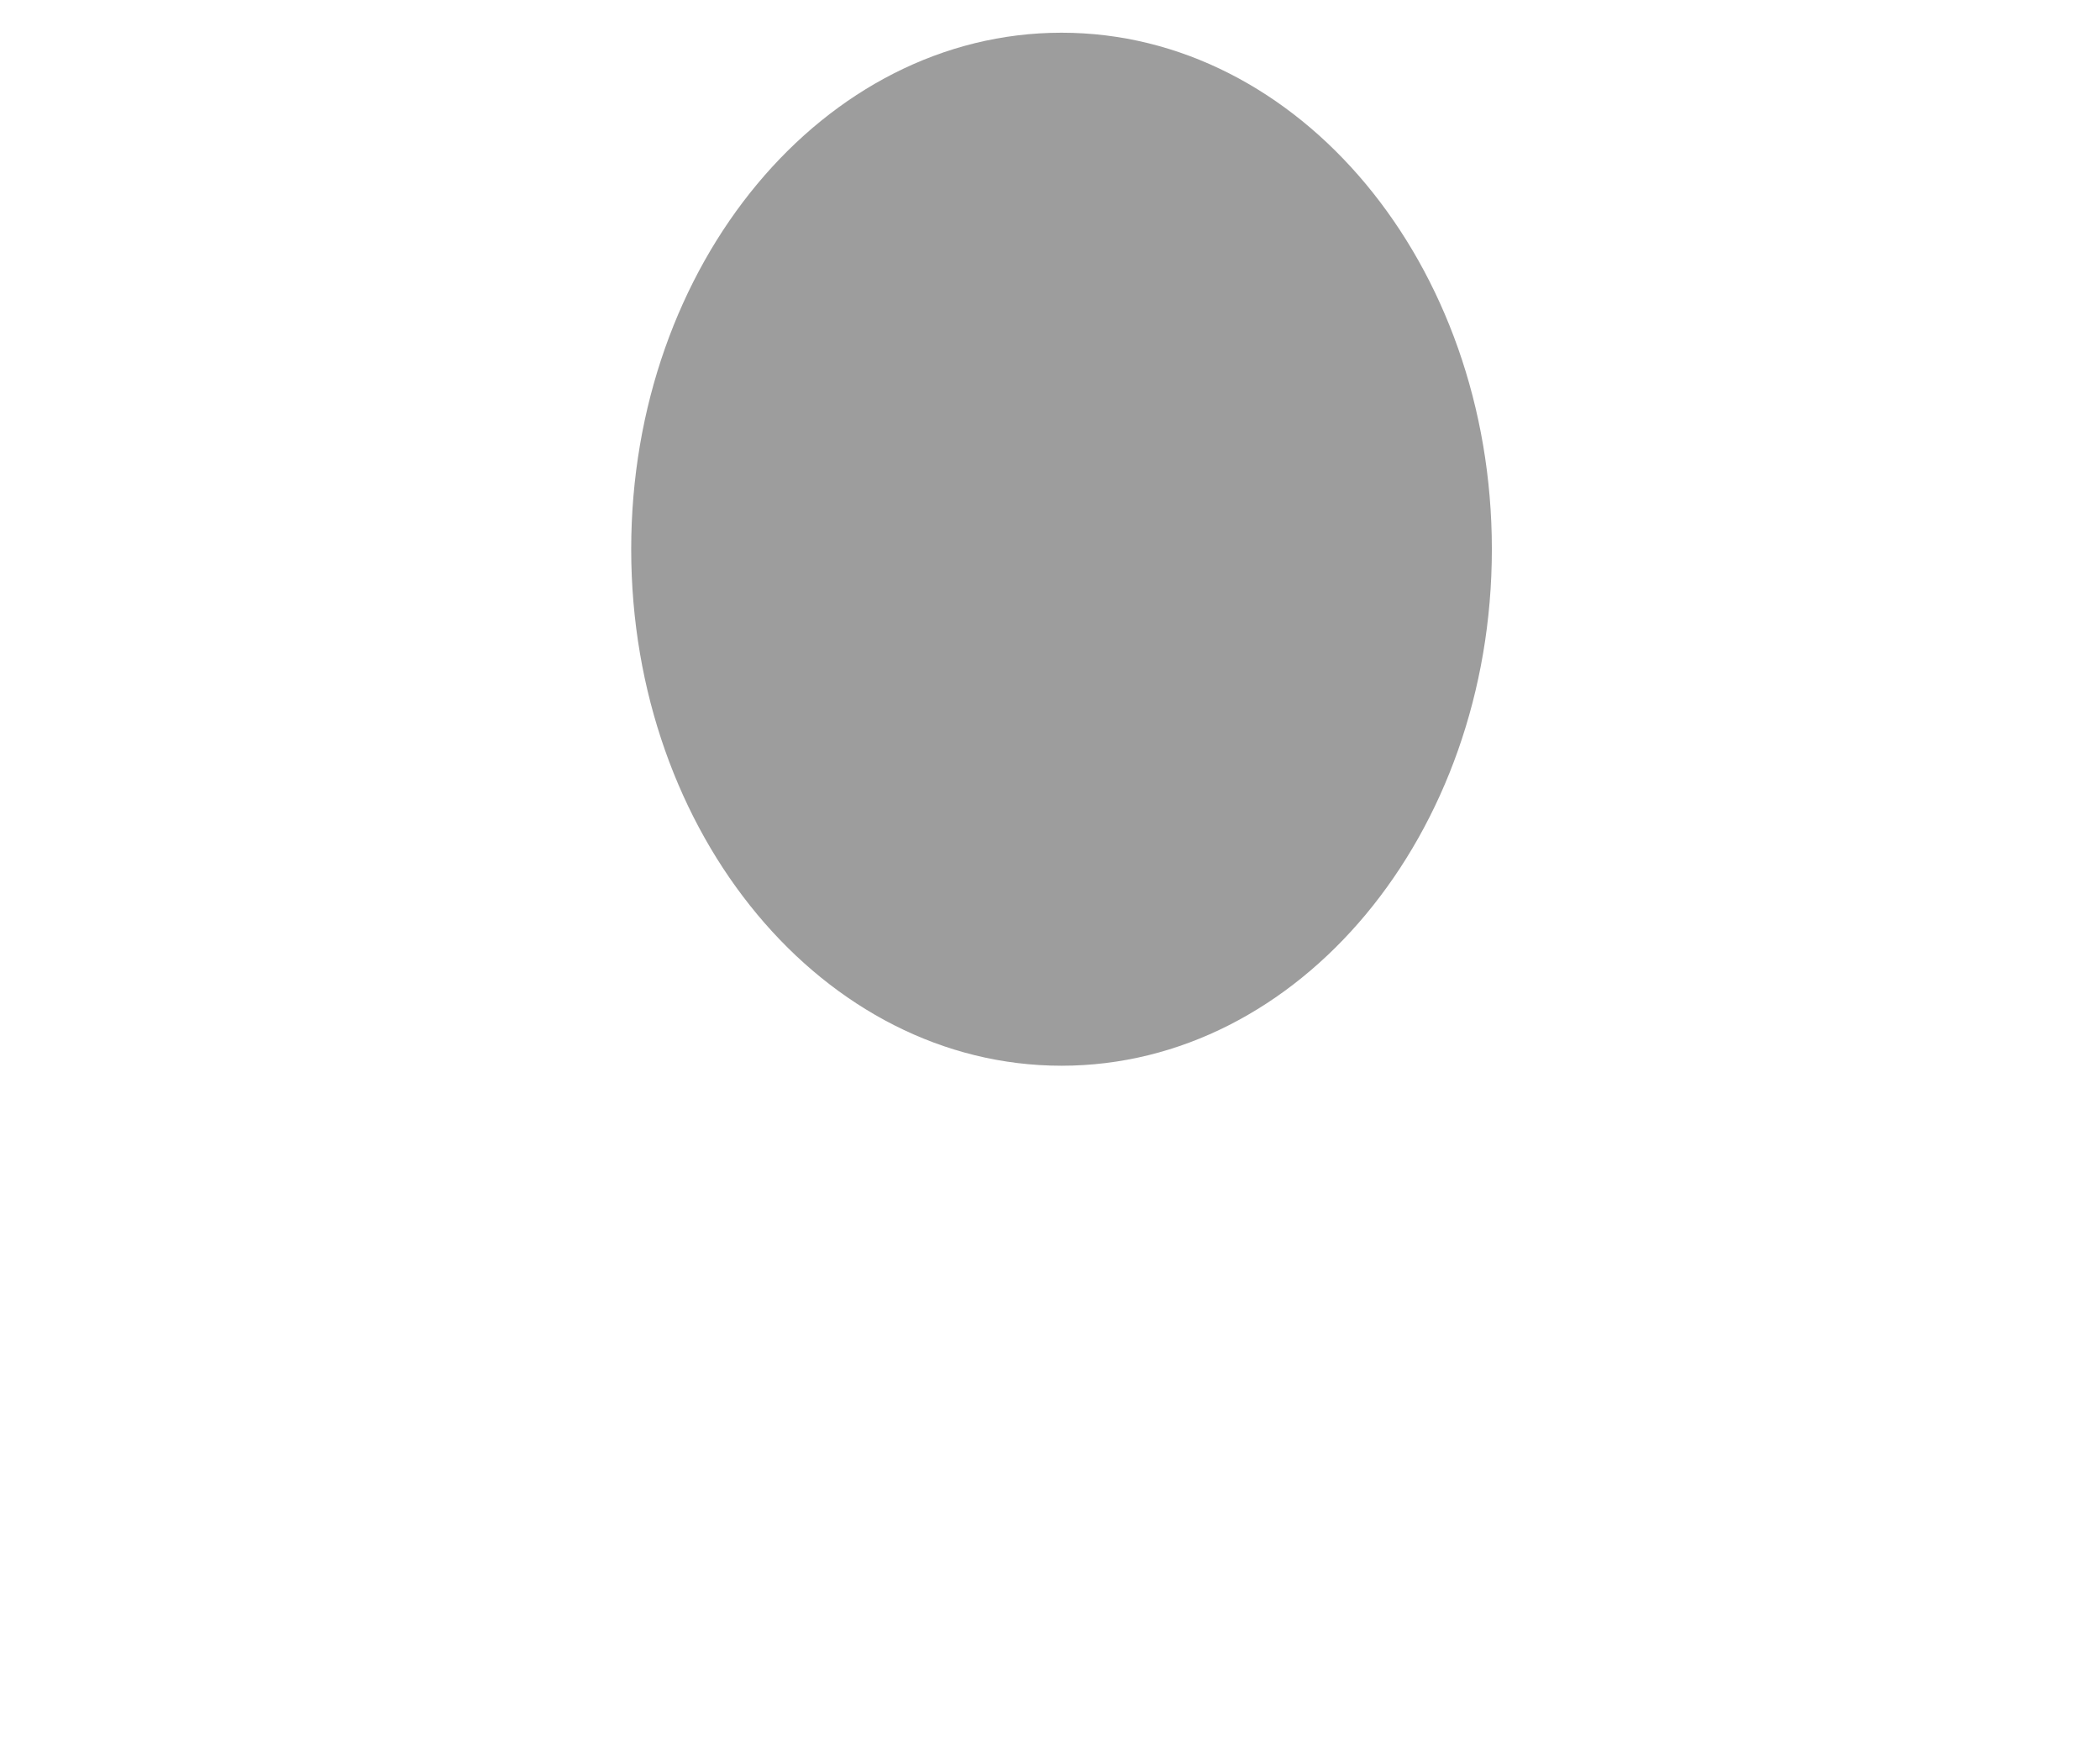 <svg width="61" height="51" viewBox="0 0 61 51" fill="none" xmlns="http://www.w3.org/2000/svg">
<g clip-path="url(#clip0_635_5418)">
<path fill-rule="evenodd" clip-rule="evenodd" d="M43.335 15.95C43.335 24.235 37.737 30.95 30.835 30.95C23.933 30.95 18.335 24.235 18.335 15.95C18.335 7.666 23.933 0.95 30.835 0.95C37.737 0.95 43.335 7.666 43.335 15.95Z" fill="#3D3D3D" fill-opacity="0.5"/>
</g>
<defs>
<clipPath id="clip0_635_5418">
<rect width="60" height="50" fill="white" transform="translate(0.835 0.95)"/>
</clipPath>
</defs>
</svg>
